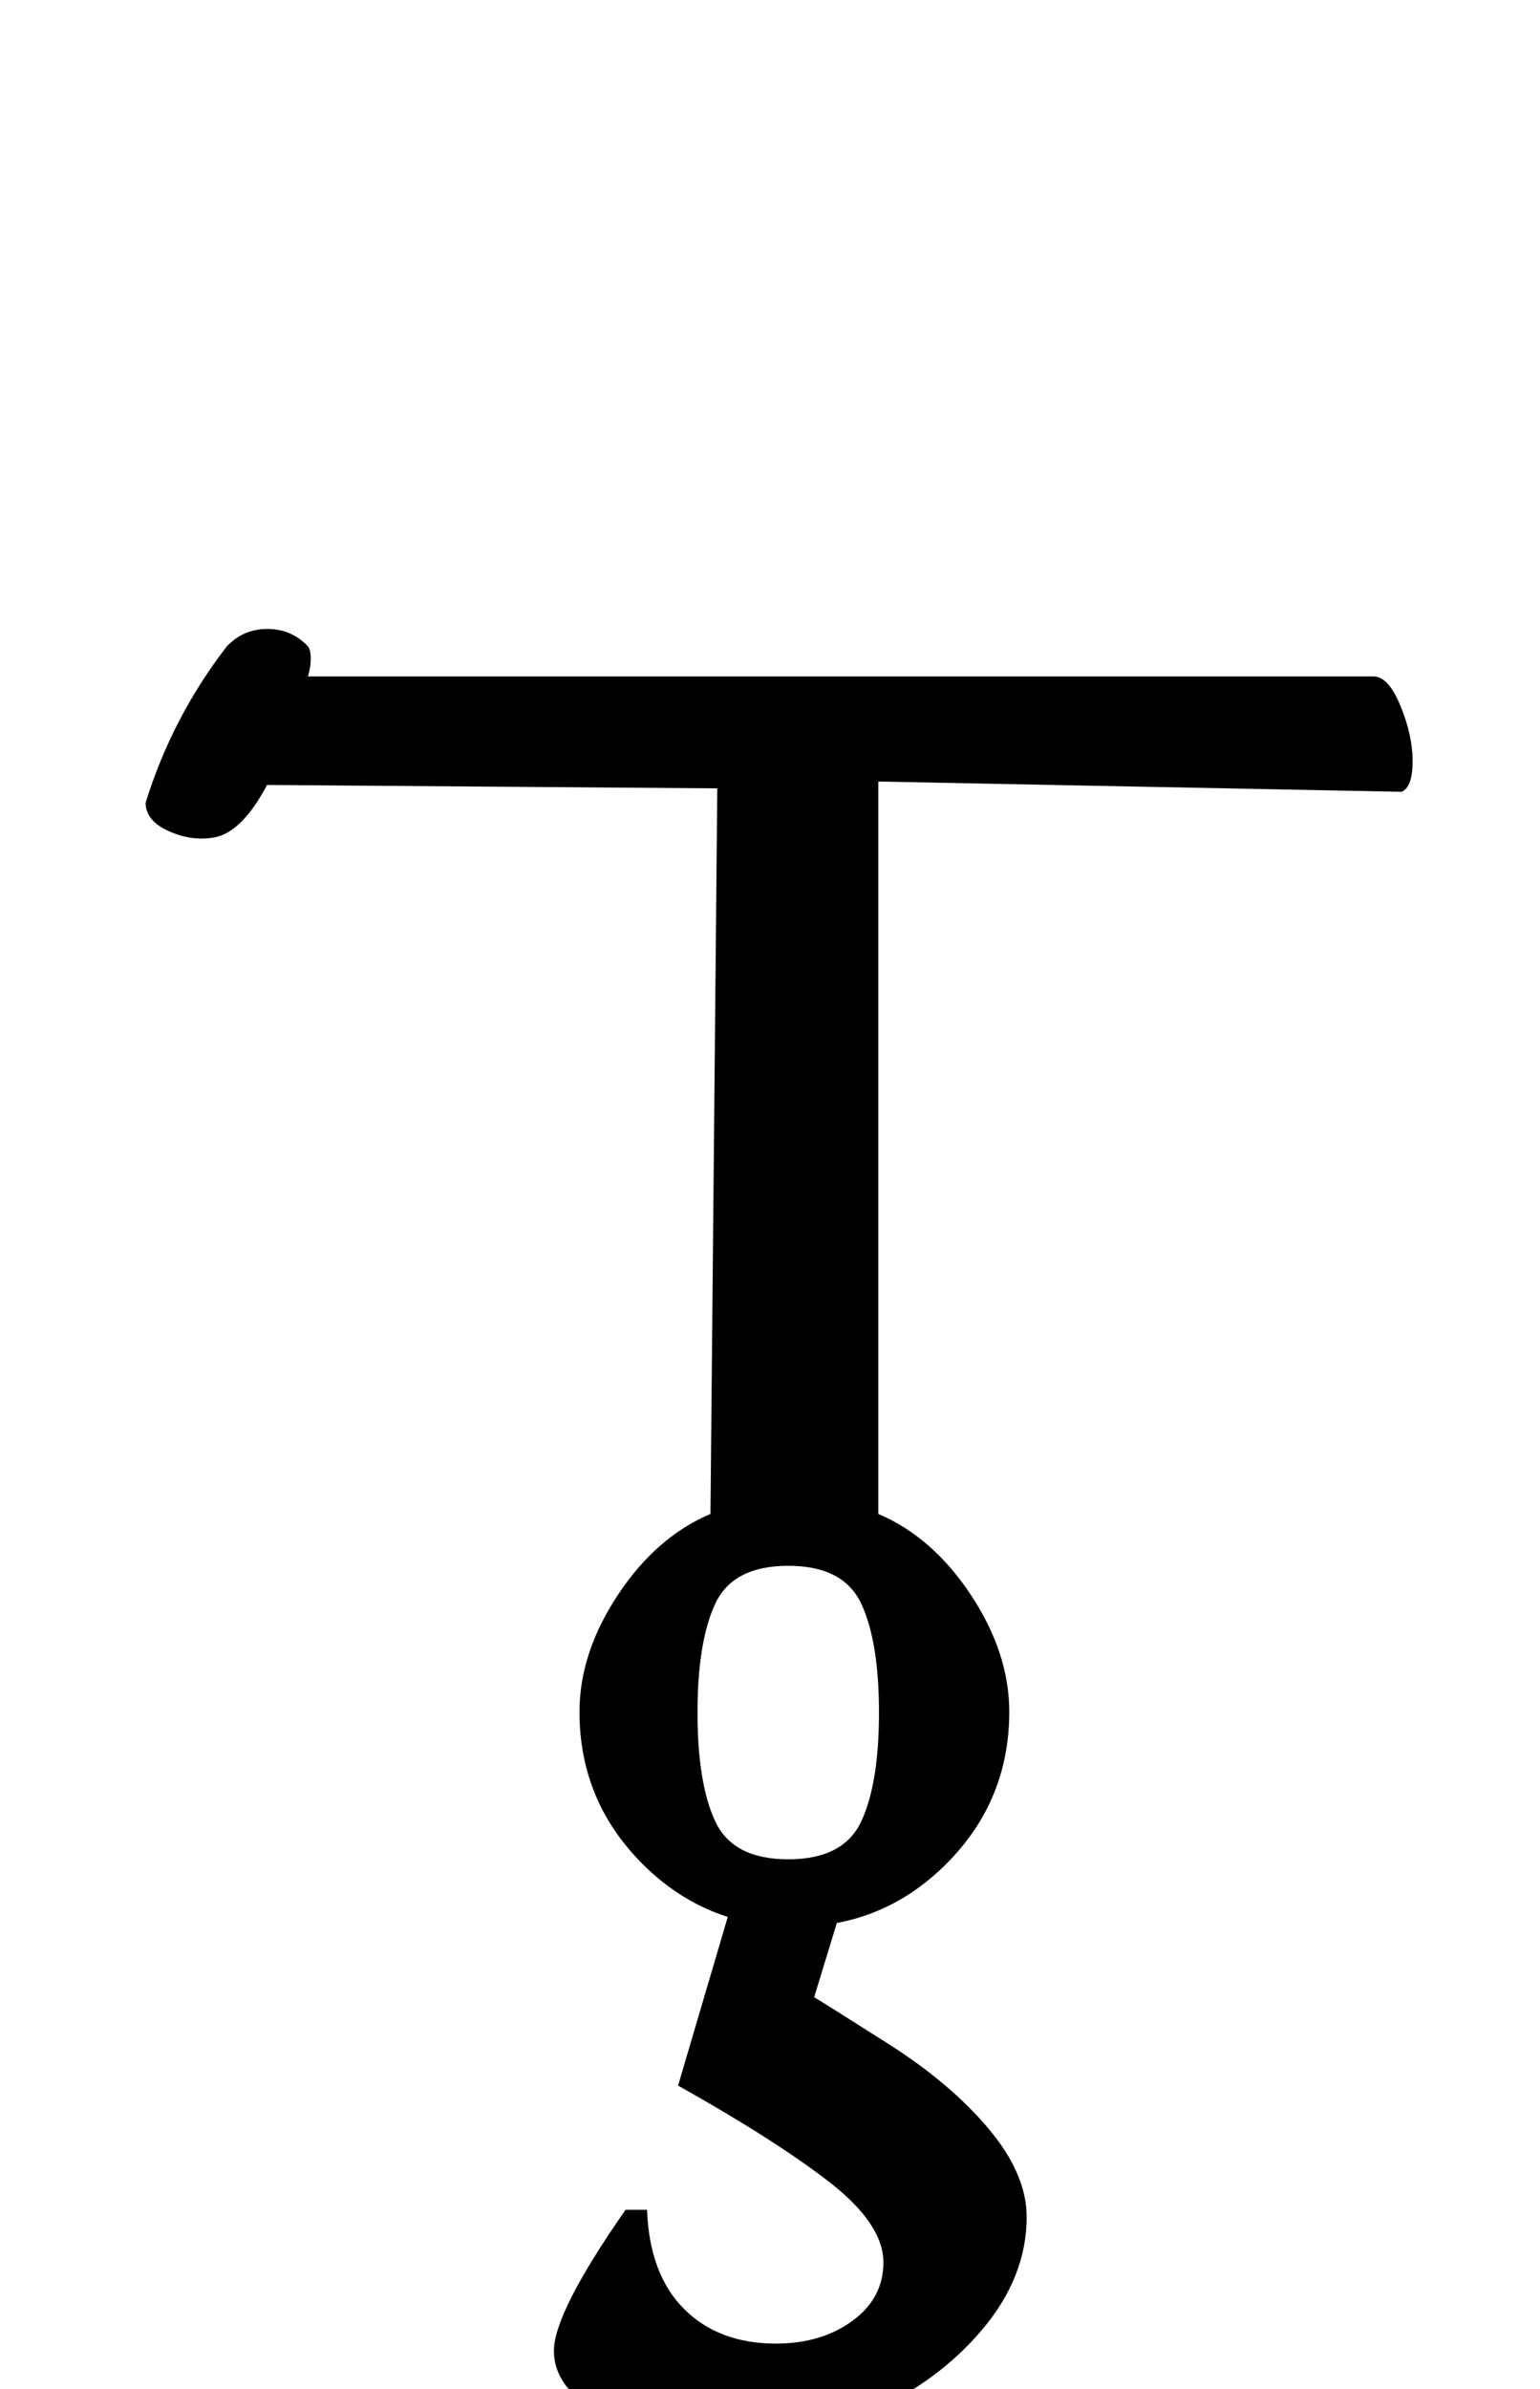 <?xml version="1.0" standalone="no"?>
<!DOCTYPE svg PUBLIC "-//W3C//DTD SVG 1.1//EN" "http://www.w3.org/Graphics/SVG/1.1/DTD/svg11.dtd" >
<svg xmlns="http://www.w3.org/2000/svg" xmlns:xlink="http://www.w3.org/1999/xlink" version="1.1" viewBox="-10 0 645 1000">
  <g transform="matrix(1 0 0 -1 0 800)">
   <path fill="currentColor"
d="M342 0l-11 -36q5 -3 31 -19.5t42 -35.5t16 -37q0 -25 -18.5 -47t-47.5 -35t-59 -13q-27 0 -50 11t-23 28q0 16 30 59h9q1 -27 15.5 -41.5t38.5 -14.5q19 0 32 9.5t13 24.5q0 16 -22.5 33.5t-63.5 40.5l23 78zM565.286 516.857q6.262 0 11.354 -12.519
t5.005 -23.249q-0.087 -10.73 -4.646 -12.519l-219.143 4.286v-306.571q22.711 -9.633 38.784 -33.909q16.073 -24.277 16.073 -48.946q0 -37.26 -26.37 -63.63t-63.63 -26.37q-37.261 0 -63.63 26.37
q-26.37 26.37 -26.37 63.63q0 24.67 16.073 48.946q16.072 24.276 38.783 33.909l2.857 303.714l-188.571 1.429q-10.595 -20.004 -22.286 -22q-9.44 -1.611 -19.006 2.72t-9.565 11.852q11.099 35.777 34 65.429
q6.93 7.307 17 7.307t17 -7.307q1.143 -1.651 1.143 -4.794t-0.571 -5.46l-0.571 -2.317h446.286zM320.143 21.714q23.167 0 30.583 15.894q7.417 15.893 7.417 45.535t-7.417 45.536q-7.416 15.893 -30.583 15.893
t-30.583 -15.893q-7.417 -15.894 -7.417 -45.536t7.417 -45.535q7.416 -15.894 30.583 -15.894z" />
  </g>

</svg>
